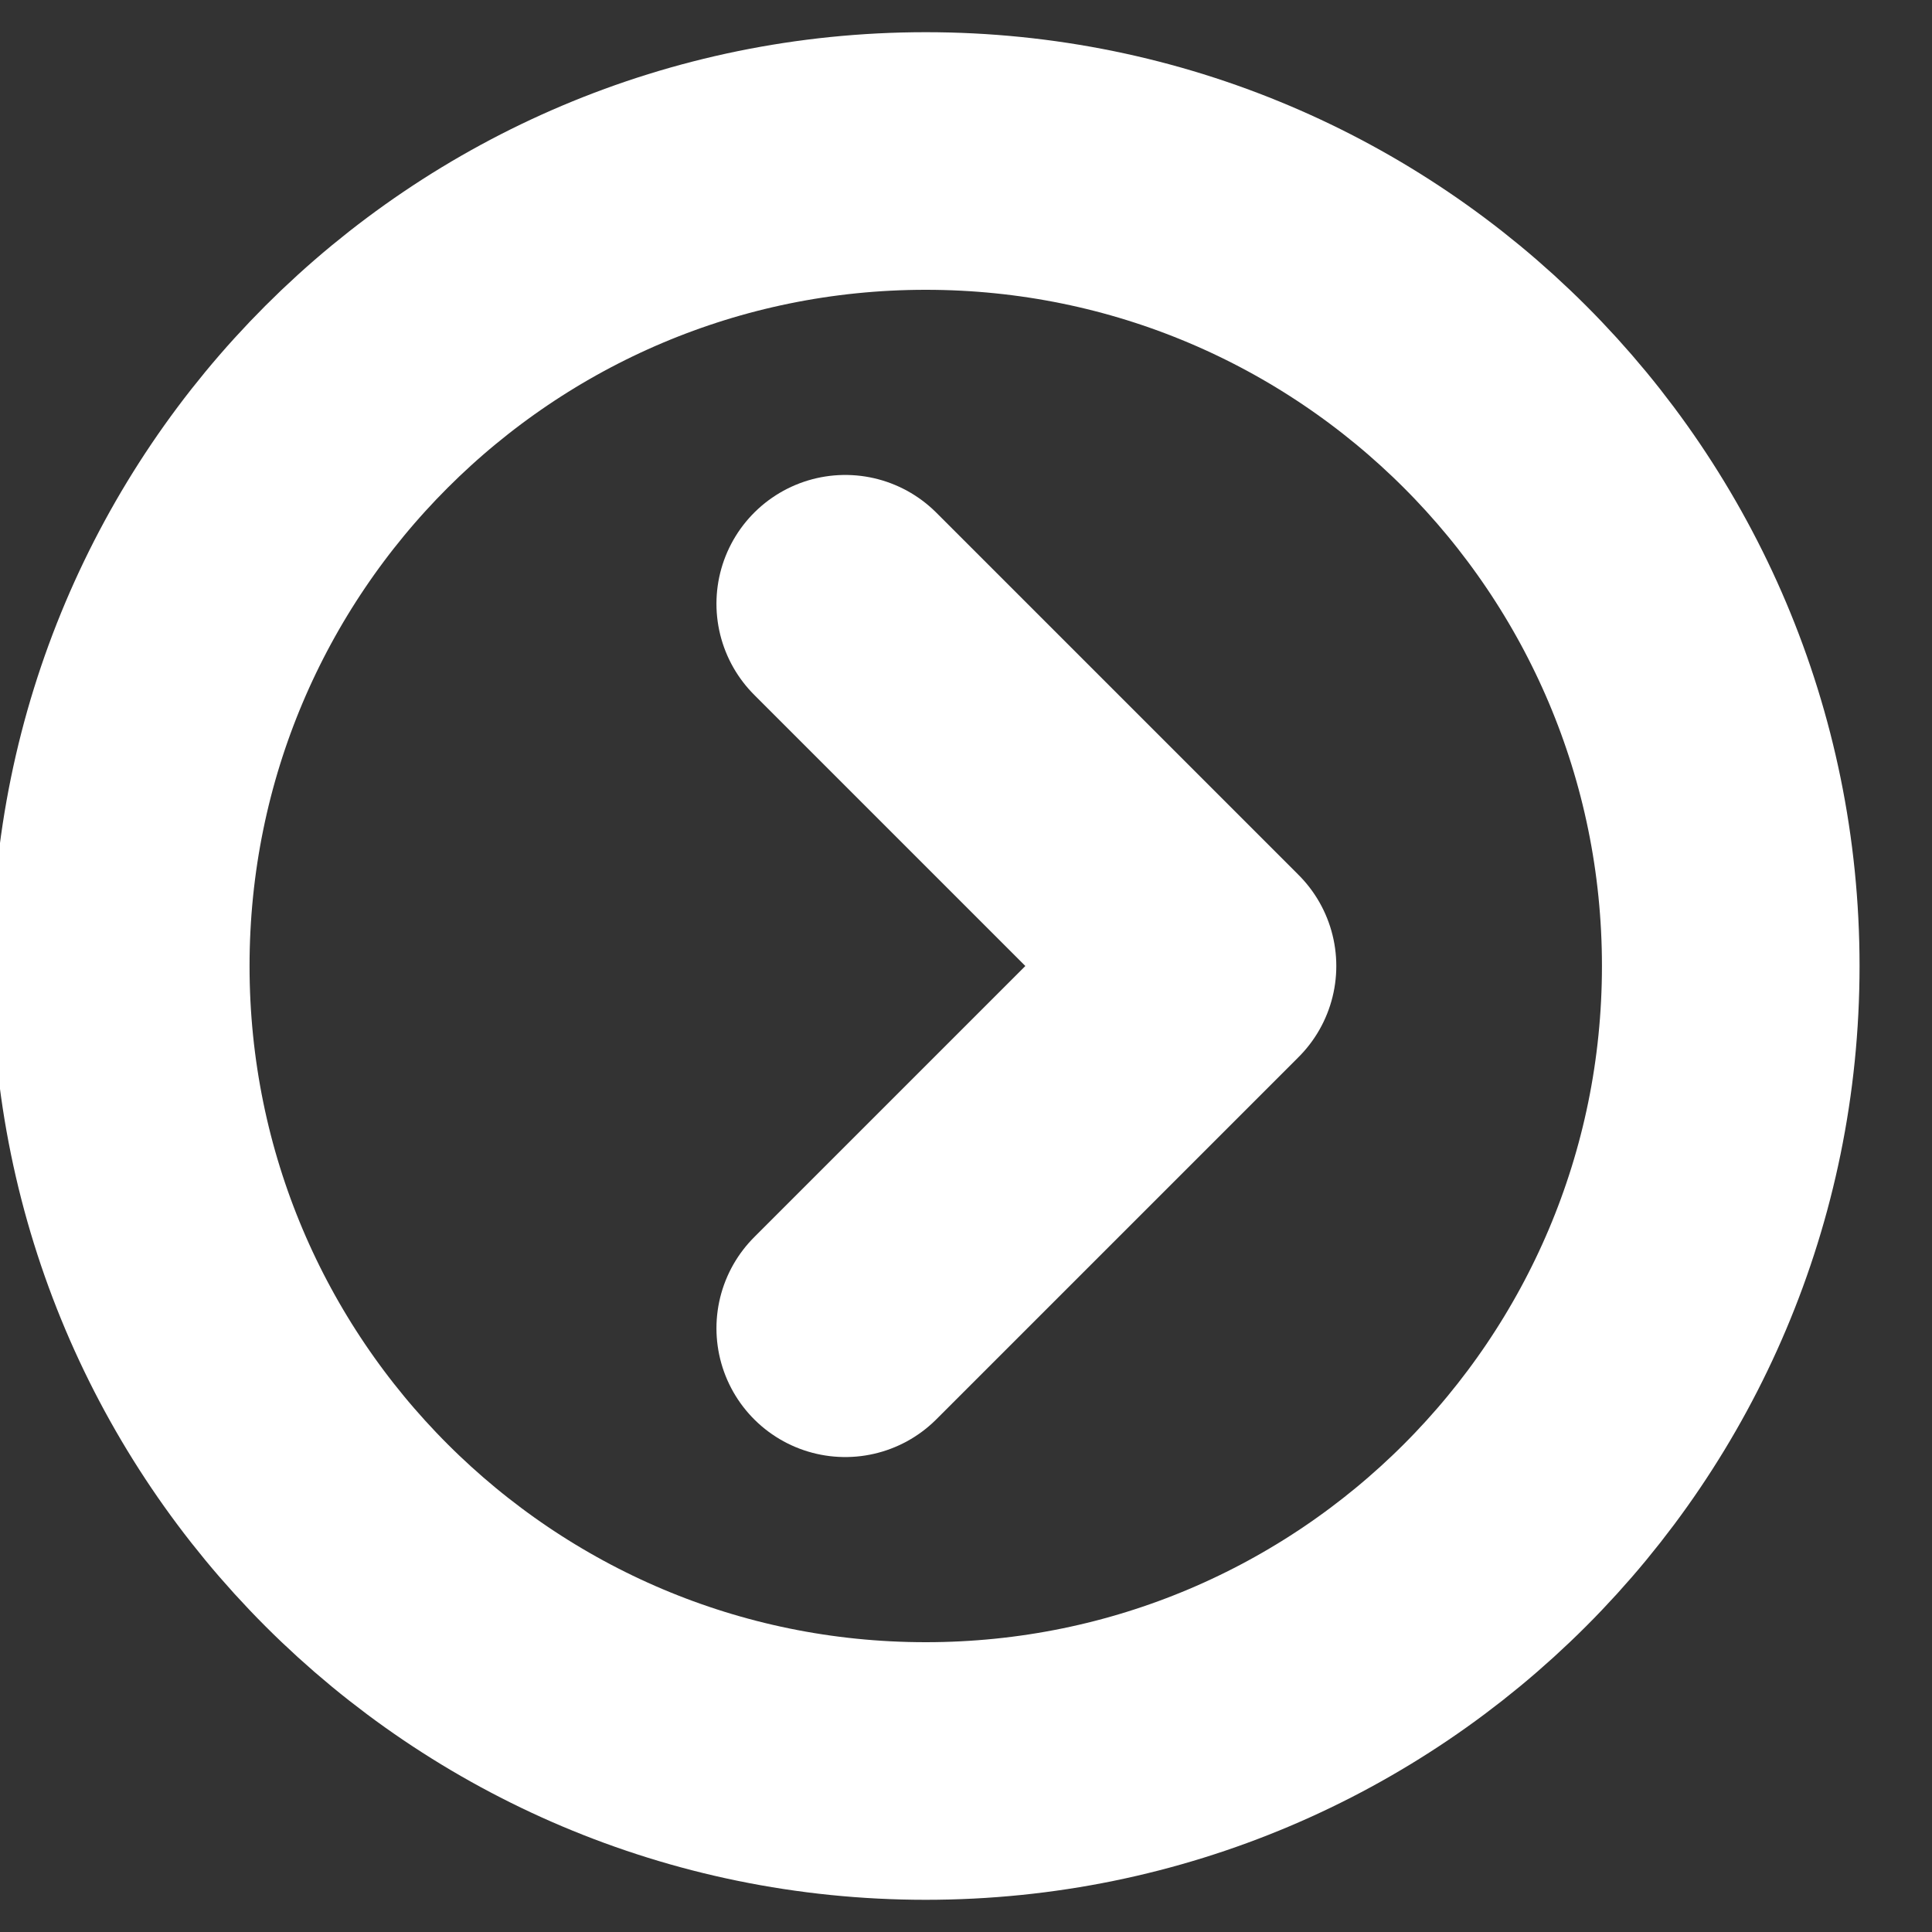<svg width="30" height="30" viewBox="0 0 30 30" fill="none" xmlns="http://www.w3.org/2000/svg">
<rect x="0" y="0" width="30" height="30" fill="#333333" stroke="none"/>
<g clip-path="url(#clip0_2287_350)">
<path d="M14.375 27.5C21.279 27.5 26.875 21.904 26.875 15C26.875 8.096 21.279 2.5 14.375 2.5C7.471 2.5 1.875 8.096 1.875 15C1.875 21.904 7.471 27.5 14.375 27.5Z" stroke="white" stroke-width="4" stroke-linejoin="round"/>
<path d="M13.125 20.625L18.75 15L13.125 9.375" stroke="white" stroke-width="4" stroke-linecap="round" stroke-linejoin="round"/>
</g>
<defs>
<clipPath id="clip0_2287_350">
<rect width="30" height="30" fill="white"/>
</clipPath>
</defs>
</svg>
